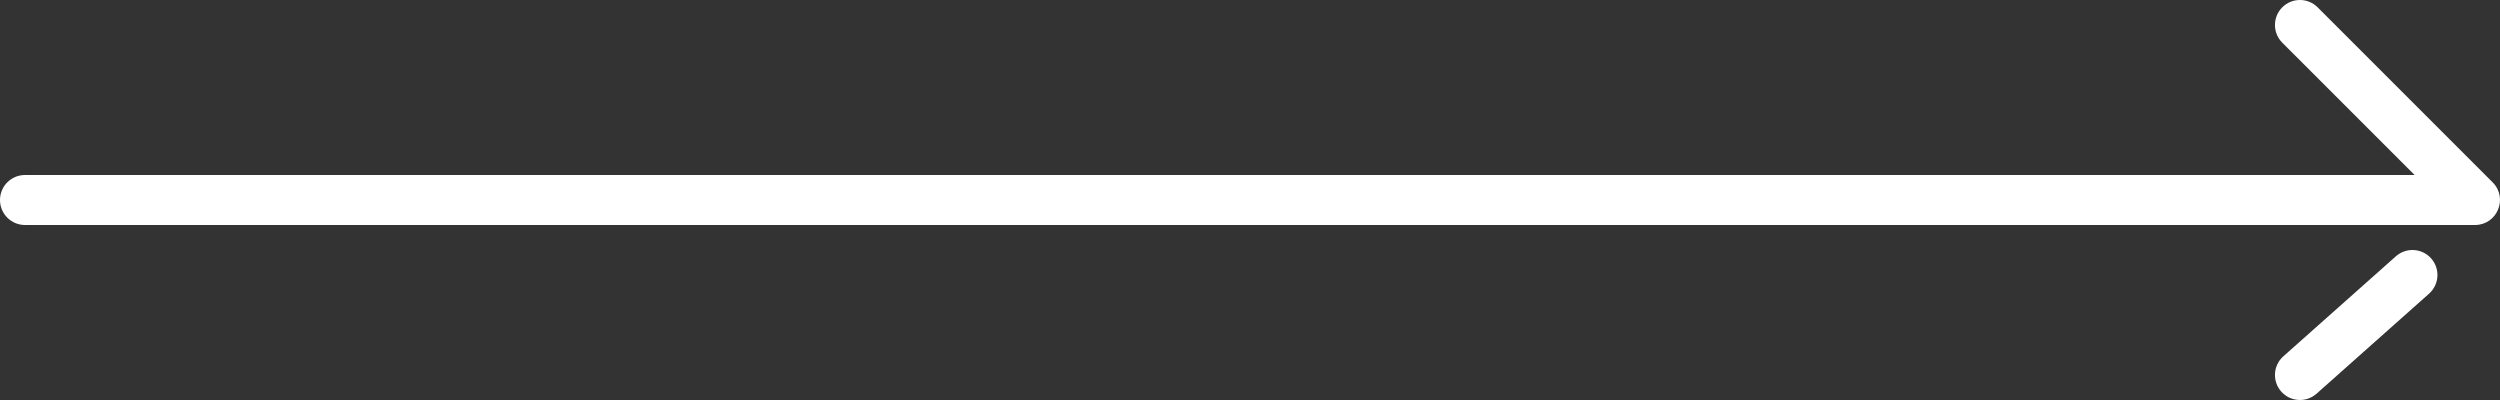 <?xml version="1.0" encoding="UTF-8"?>
<svg width="100px" height="16px" viewBox="0 0 100 16" version="1.1" xmlns="http://www.w3.org/2000/svg" xmlns:xlink="http://www.w3.org/1999/xlink">
    <rect x="0" y="0" width="100" height="16" fill="#333333" stroke="none"/>
    <!-- Generator: Sketch 51.2 (57519) - http://www.bohemiancoding.com/sketch -->
    <title>arrow-next</title>
    <desc>Created with Sketch.</desc>
    <defs></defs>
    <g id="Page-1" stroke="none" stroke-width="1" fill="none" fill-rule="evenodd">
        <g id="arrow-next" fill="#FFFFFF" fill-rule="nonzero">
            <path d="M96.584,7 L91.291,1.707 C90.901,1.317 90.901,0.683 91.291,0.293 C91.682,-0.098 92.315,-0.098 92.705,0.293 L99.705,7.293 C100.335,7.923 99.889,9 98.998,9 L1,9 C0.448,9 0,8.552 0,8 C0,7.448 0.448,7 1,7 L96.584,7 Z M95.834,10.253 C96.246,9.886 96.879,9.923 97.245,10.336 C97.612,10.748 97.575,11.38 97.162,11.747 L92.663,15.747 C92.25,16.114 91.618,16.077 91.251,15.664 C90.884,15.252 90.921,14.619 91.334,14.253 L95.834,10.253 Z" id="Combined-Shape"></path>
        </g>
    </g>
</svg>